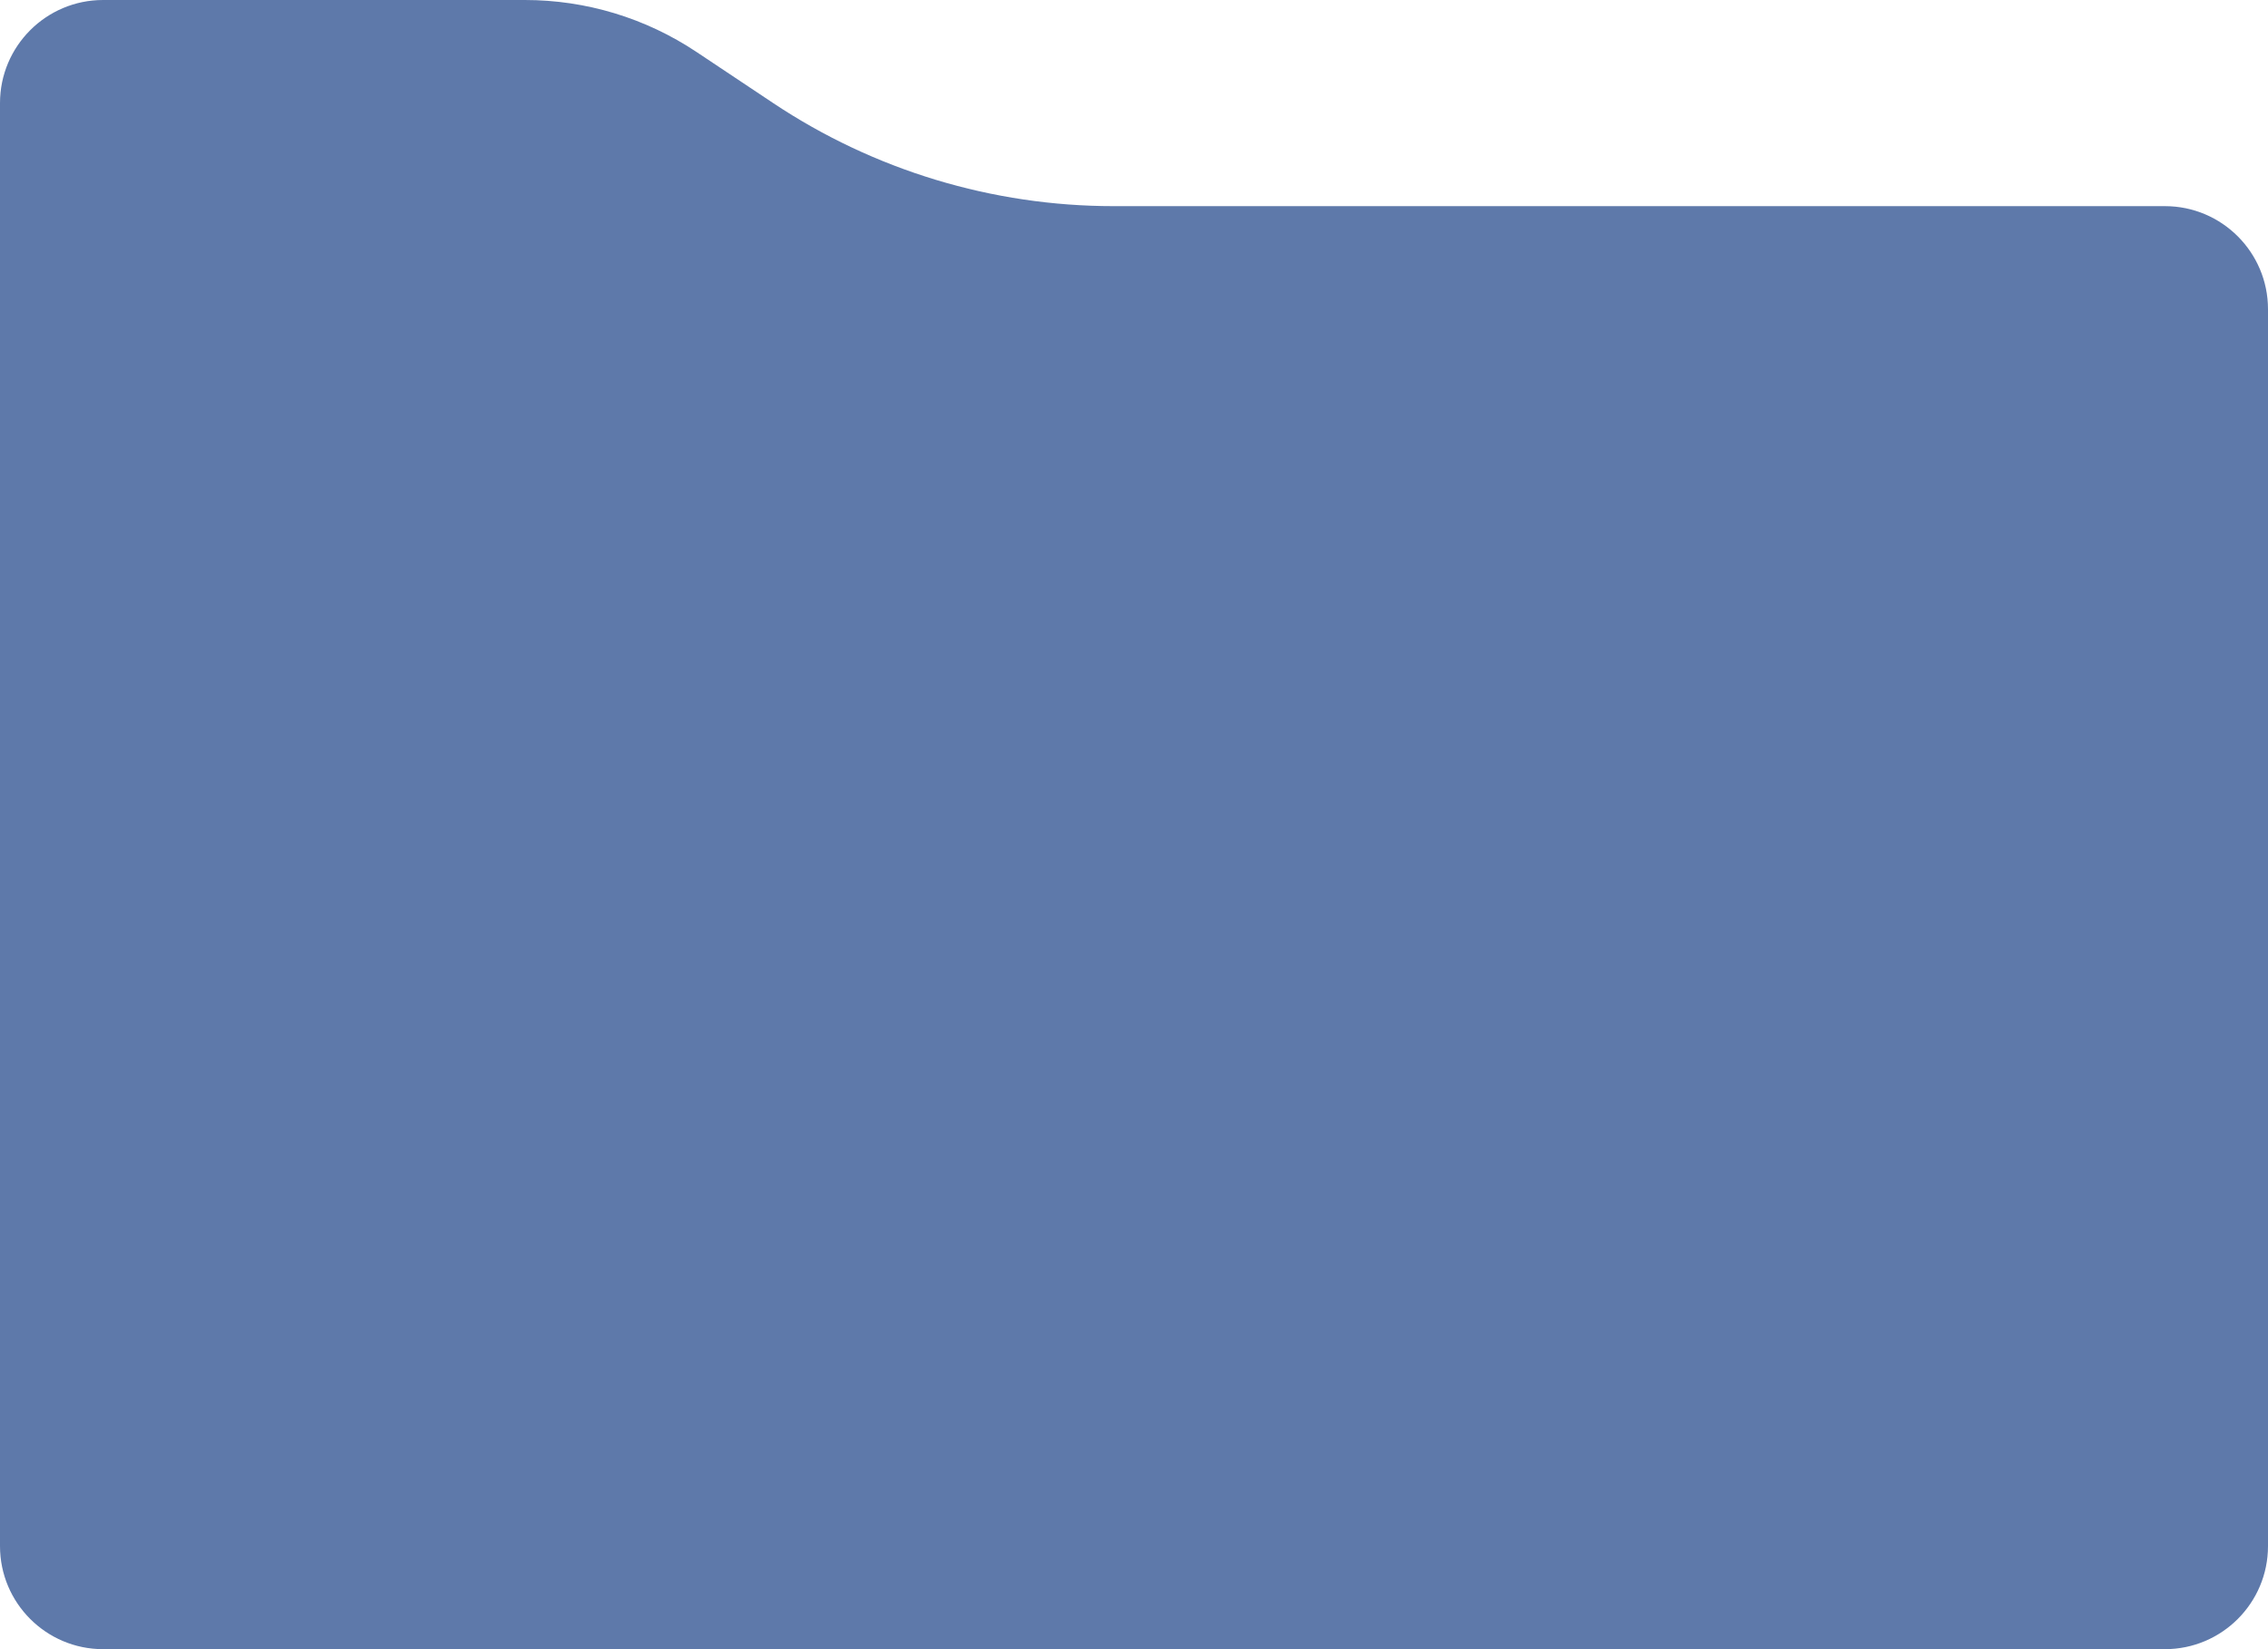 <svg xmlns="http://www.w3.org/2000/svg" width="22" height="16" viewBox="0 0 22 16">
						<g fill="none" fill-rule="evenodd">
							<g fill="#5E79AA">
									  <path d="M2 4h4.092c.592 0 1.171.175 1.664.504L8.5 5c.978.652 2.127 1 3.303 1H22c.552 0 1 .448 1 1v12c0 .552-.448 1-1 1H2c-.552 0-1-.448-1-1V5c0-.552.448-1 1-1z" transform="translate(-49 -272) translate(12 248) translate(36 20)"/>
							</g>
						</g>
					</svg>